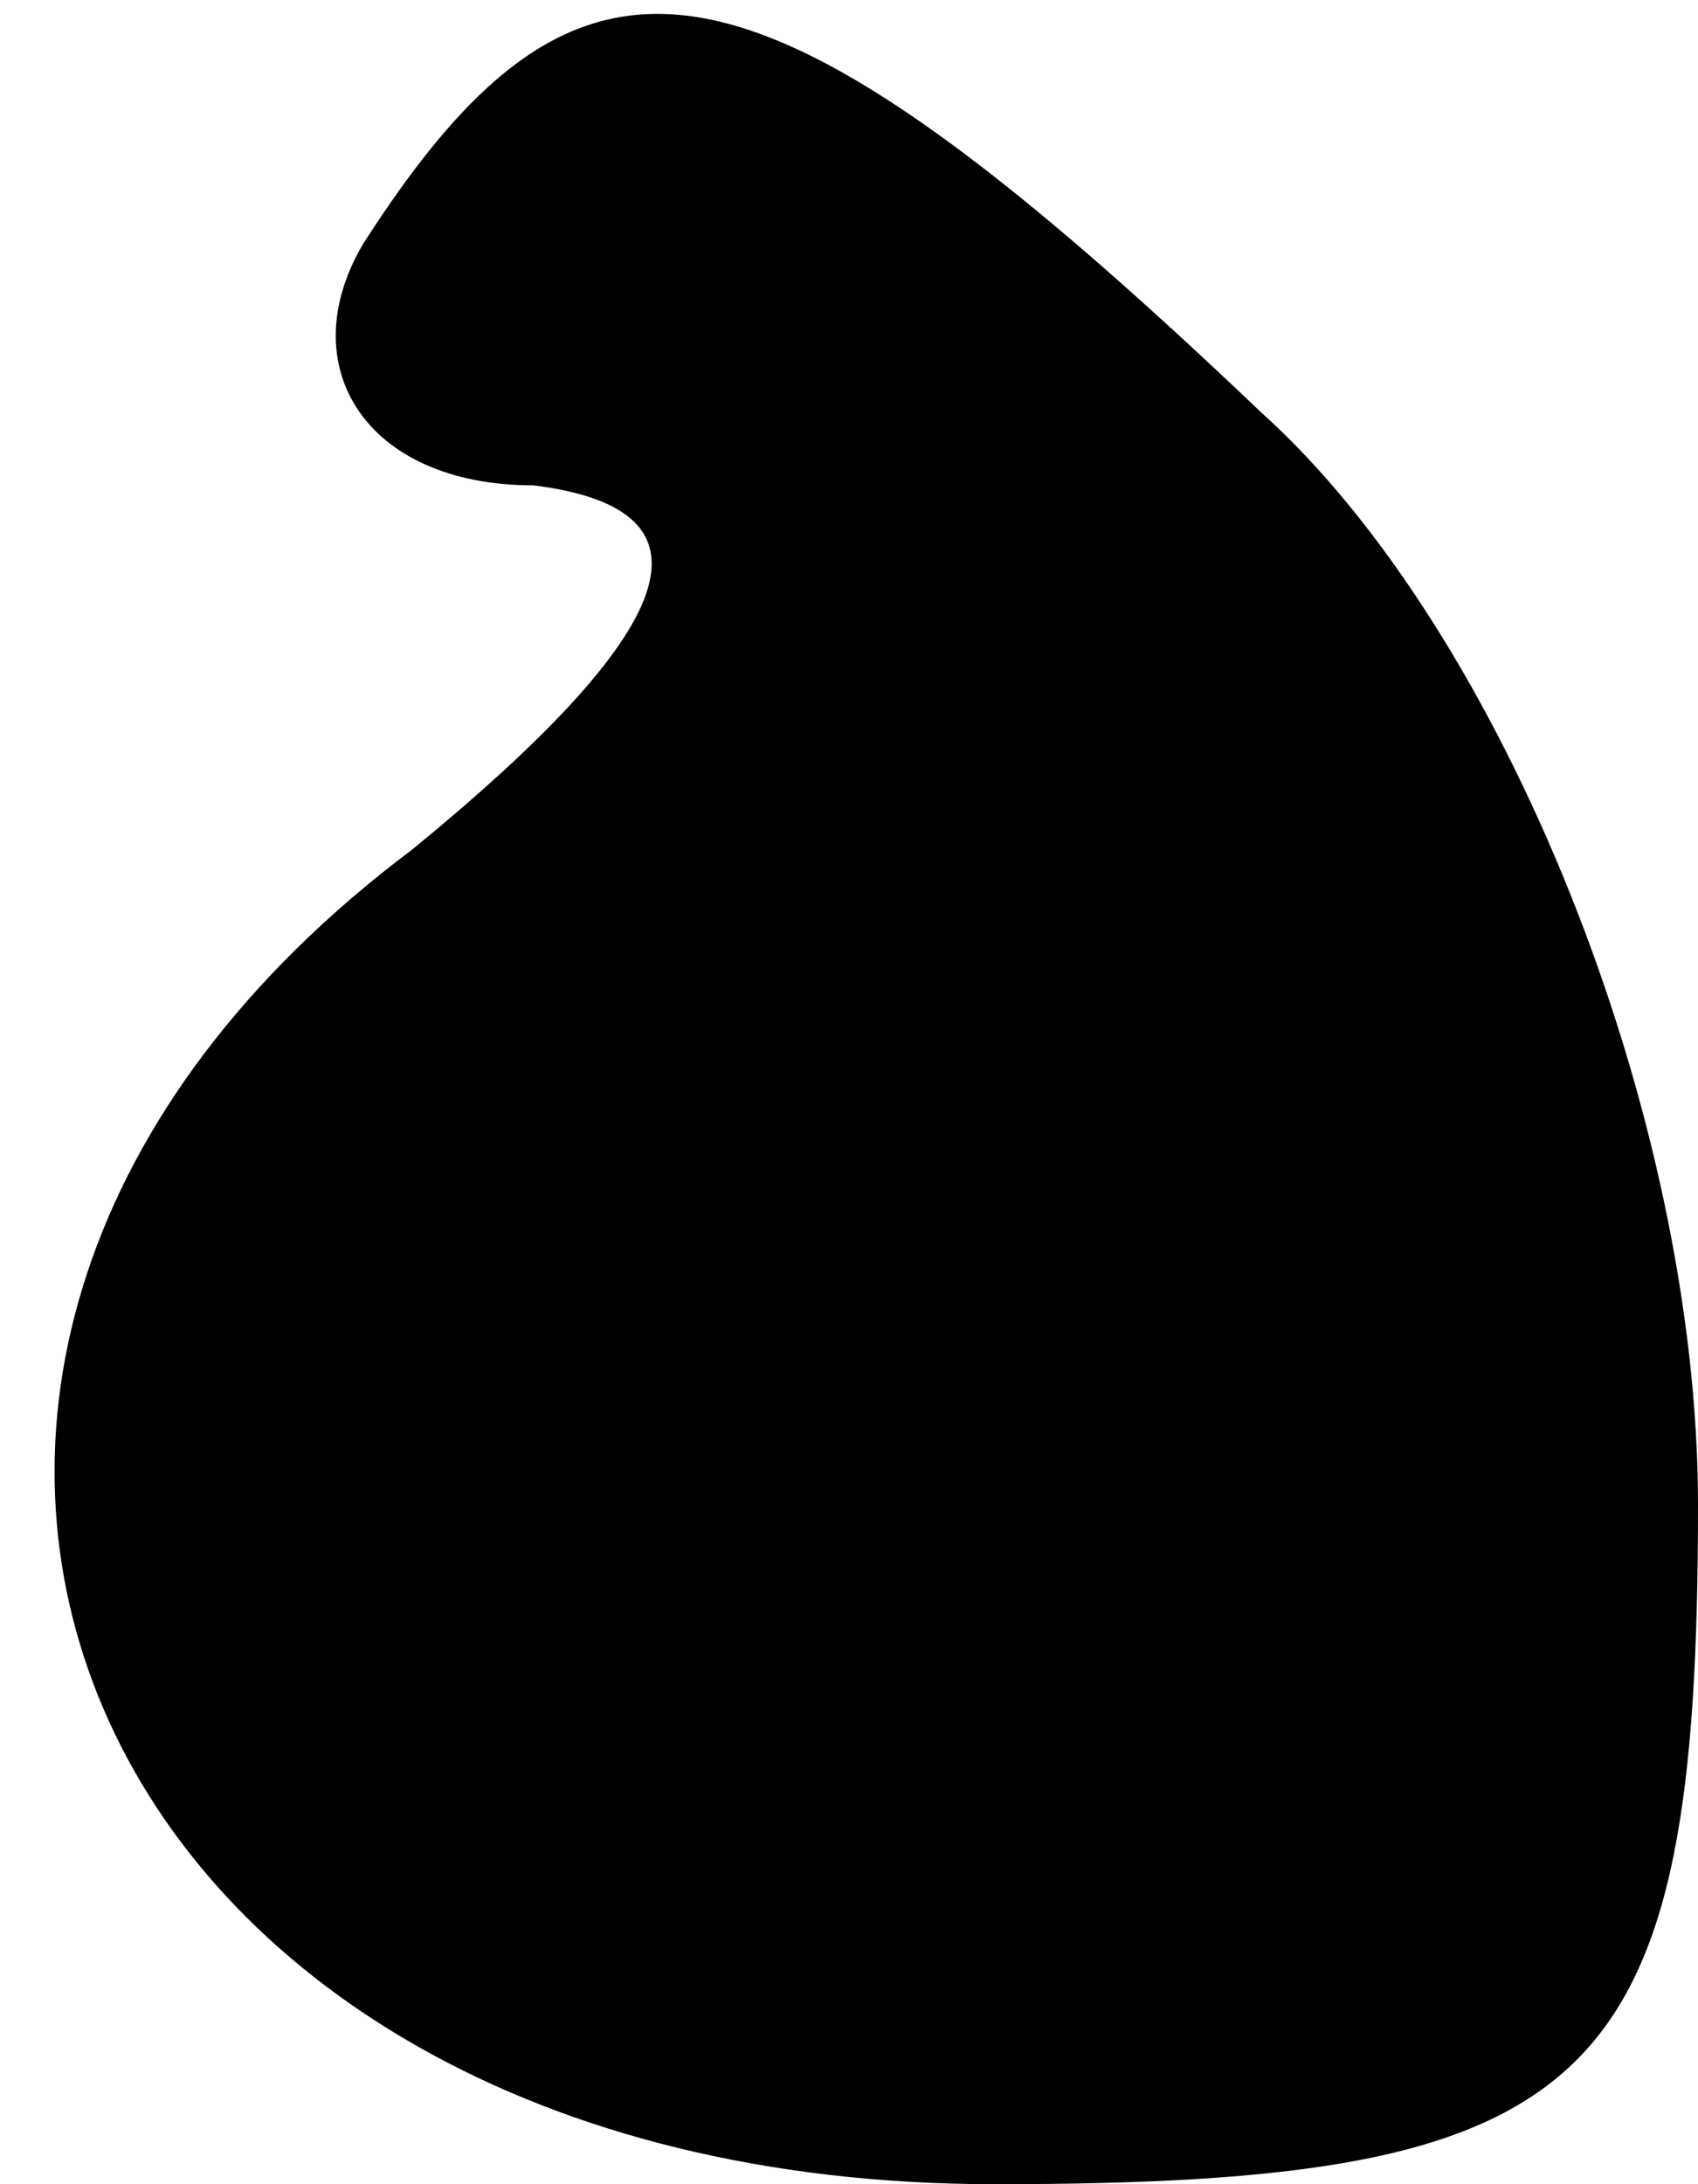 <?xml version="1.0" standalone="no"?>
<!DOCTYPE svg PUBLIC "-//W3C//DTD SVG 20010904//EN"
 "http://www.w3.org/TR/2001/REC-SVG-20010904/DTD/svg10.dtd">
<svg version="1.0" xmlns="http://www.w3.org/2000/svg"
 width="7pt" height="9pt" viewBox="0 0 7 9"
 preserveAspectRatio="xMidYMid meet">
<g transform="translate(0,9) scale(0.1,-0.1)"
fill="#000000" stroke="none">
<path fill="#000000" stroke="none" d="M15 80 c-3 -5 0 -10 7 -10 8 -1 6 -6
-5 -15 -28 -21 -14 -55 24 -55 25 0 29 4 29 28 0 16 -8 36 -18 45 -21 20 -28
21 -37 7z"/>
</g>
</svg>
